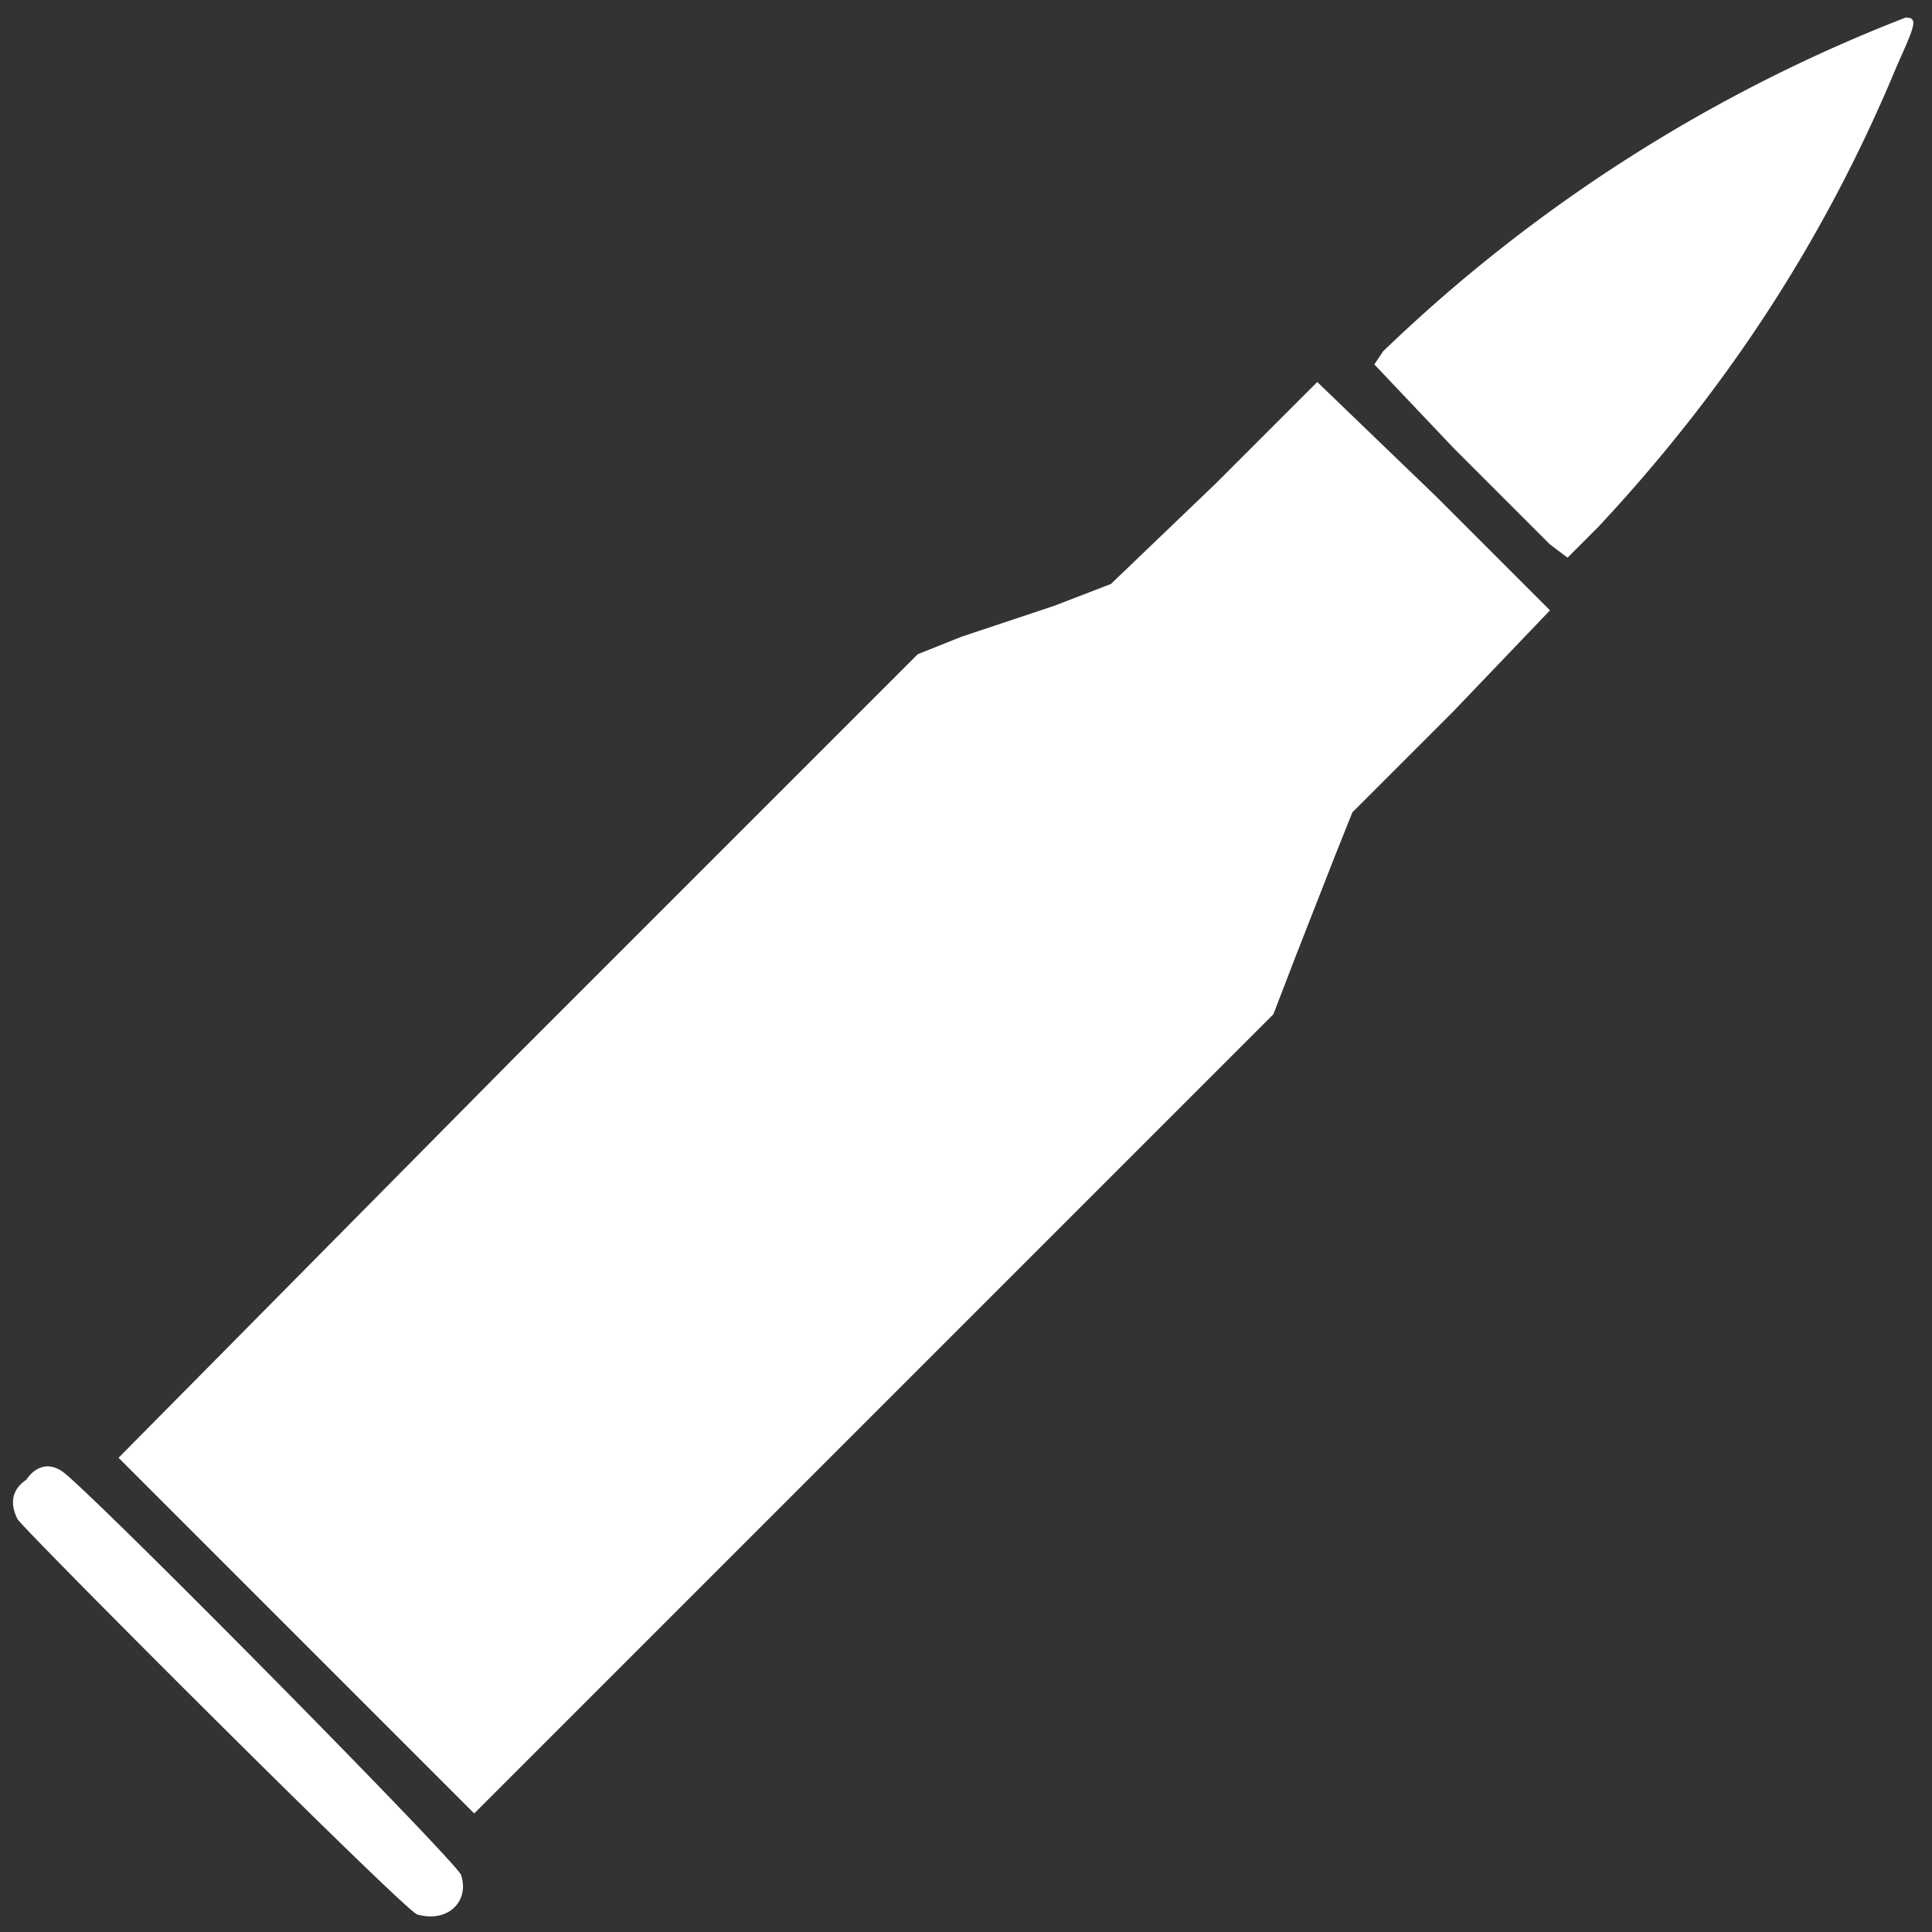 <svg version="1.0" xmlns="http://www.w3.org/2000/svg" width="440" height="440">
  <rect width="100%" height="100%" fill="#333333" stroke="none"/>
  <path fill="#ffffff" d="M434 4c3 0 2 2-2 11-17 41-40 75-68 105l-7 7-4-3-22-22-18-19 2-3A358 358 0 01434 4zM327 113l26 26-22 23-23 23-4 10-9 23-5 13-91 91-91 91-40-40-41-41 91-92 91-91 10-4 21-7 13-5 24-23 23-23 27 26zM14 335c4 2 90 89 91 92 2 6-3 11-10 9-3-1-88-86-91-90-2-4-1-7 2-9 2-3 5-4 8-2z"/>
</svg>

